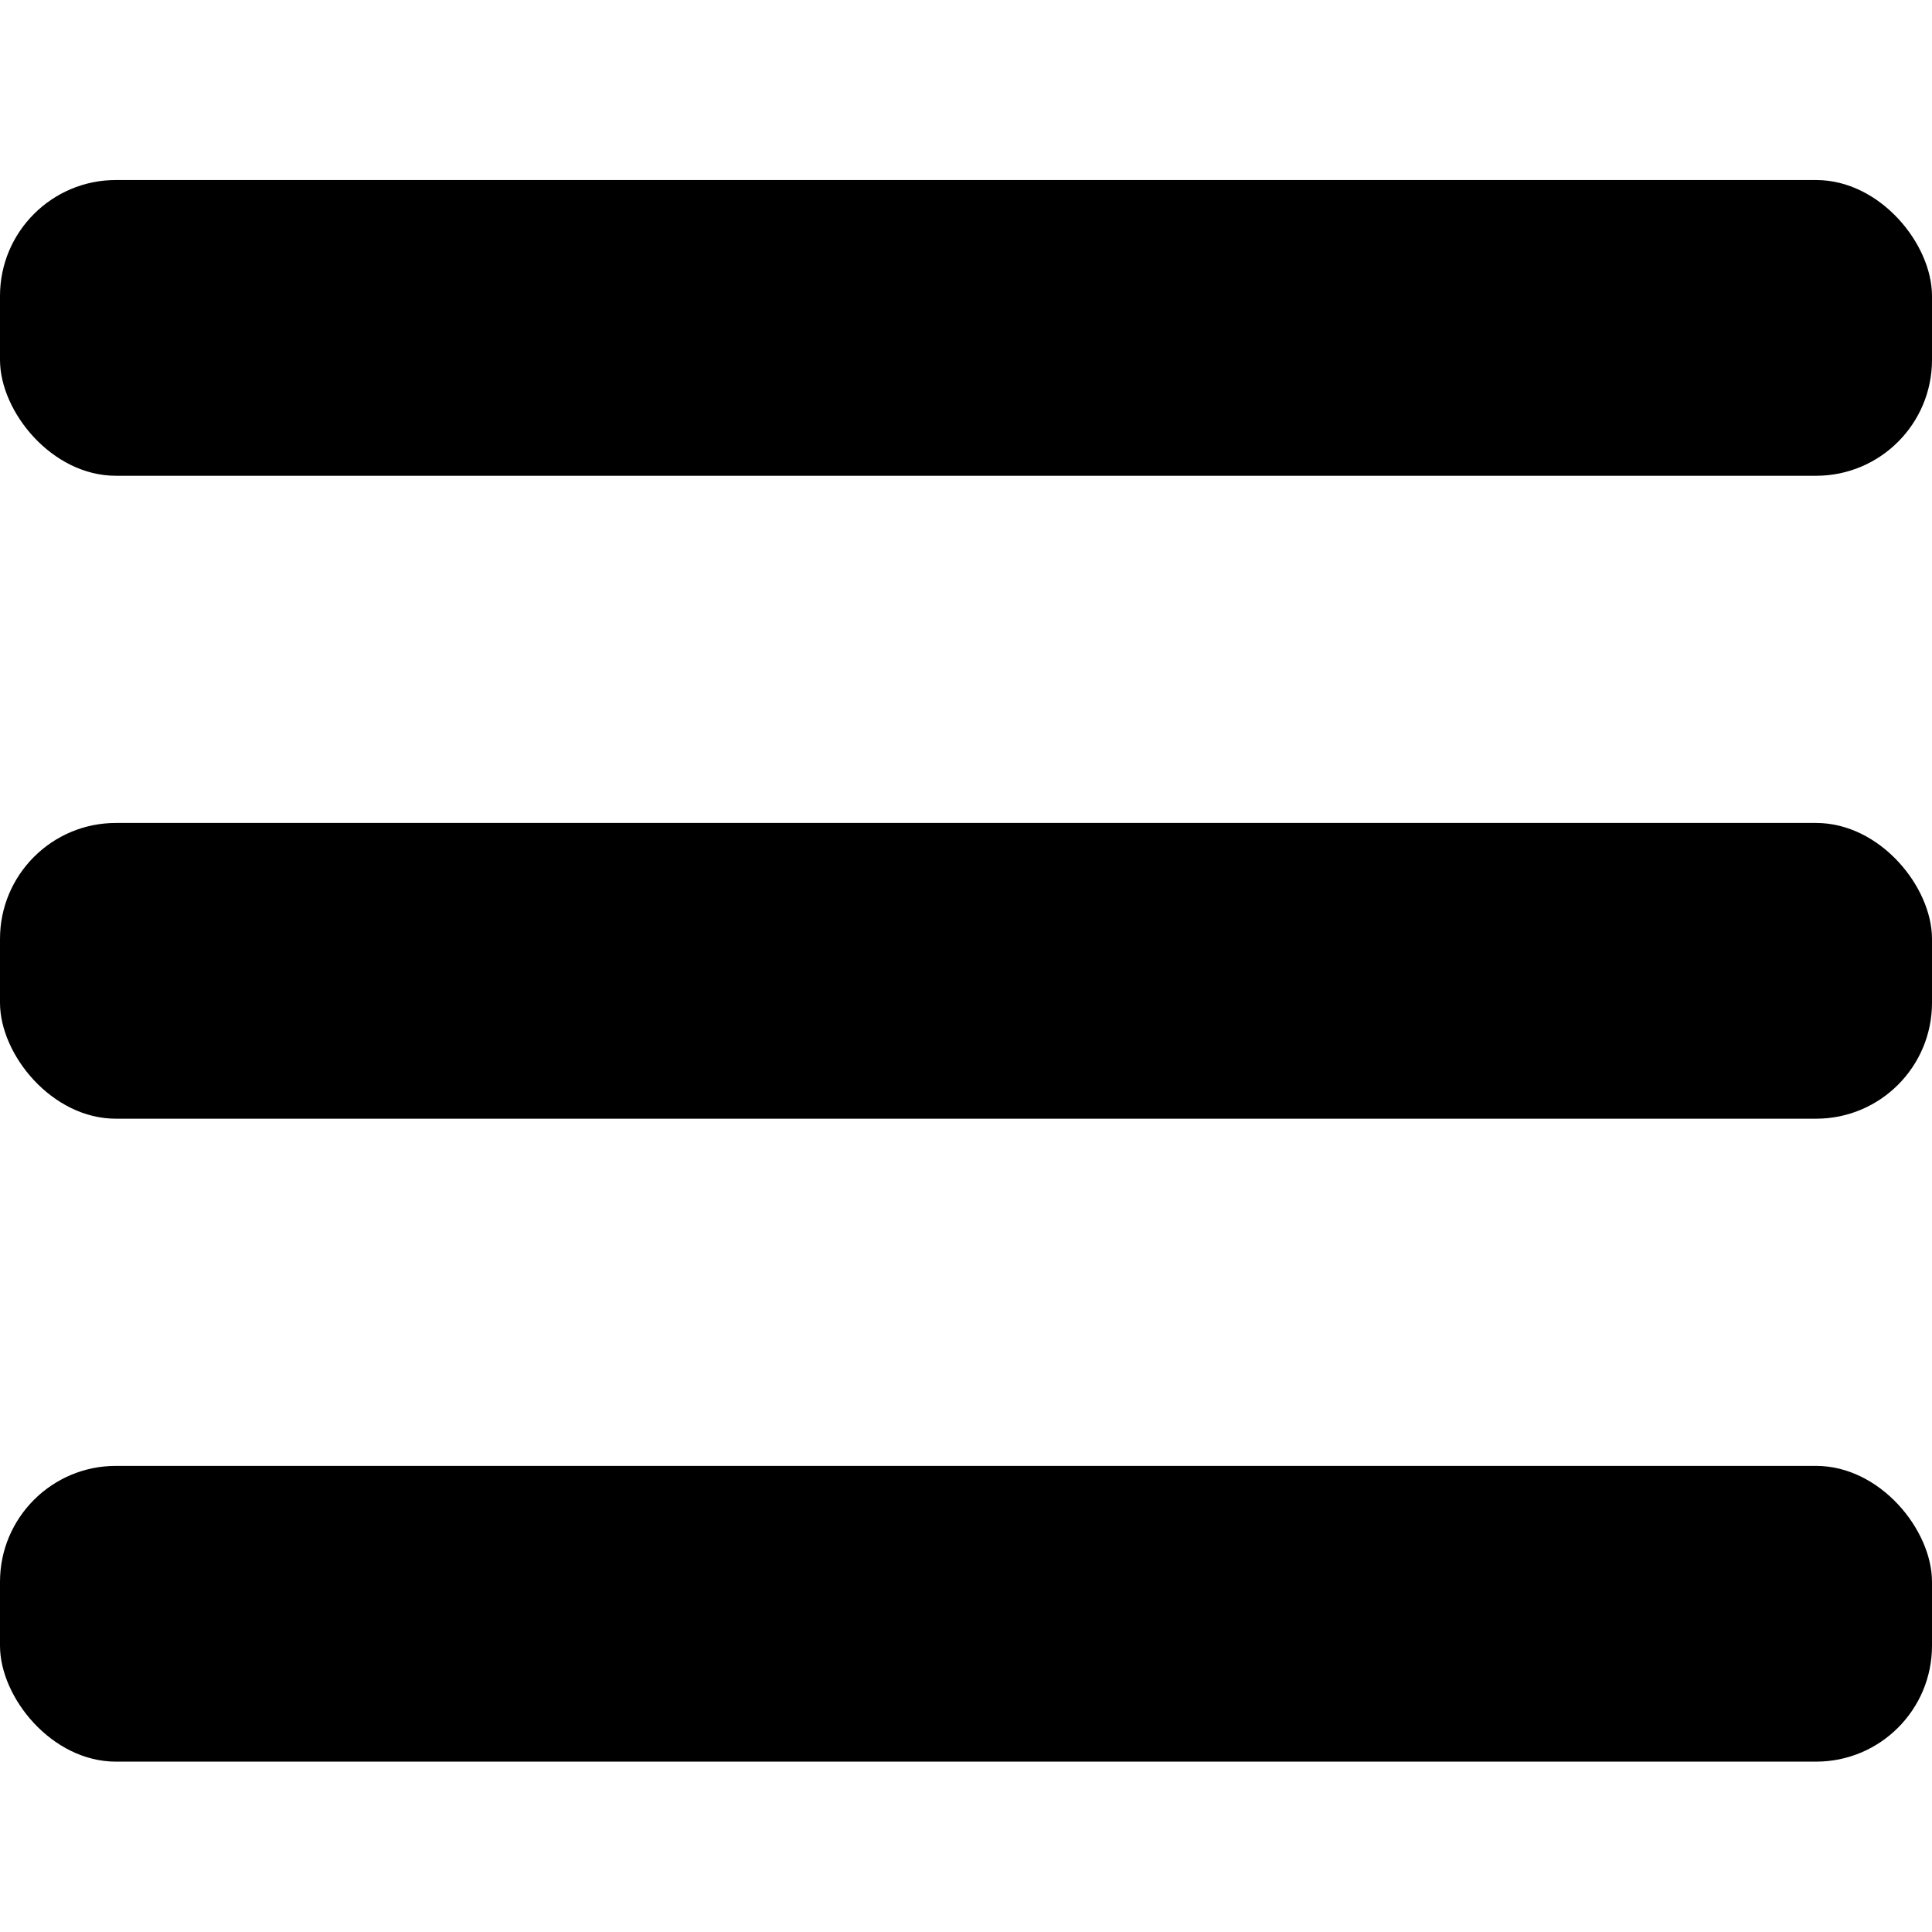 <?xml version="1.0" encoding="UTF-8"?>
<svg width="200px" height="200px" viewBox="0 0 200 200" version="1.1" xmlns="http://www.w3.org/2000/svg" xmlns:xlink="http://www.w3.org/1999/xlink">
    <title>menu</title>
    <g id="menu" stroke="none" stroke-width="1" fill="none" fill-rule="evenodd">
        <rect id="Rectangle" fill="#000000" x="0" y="18.636" width="200" height="30.616" rx="12"></rect>
        <rect id="Rectangle-Copy" fill="#000000" x="0" y="85.192" width="200" height="30.616" rx="12"></rect>
        <rect id="Rectangle-Copy-2" fill="#000000" x="0" y="151.748" width="200" height="30.616" rx="12"></rect>
    </g>
</svg>